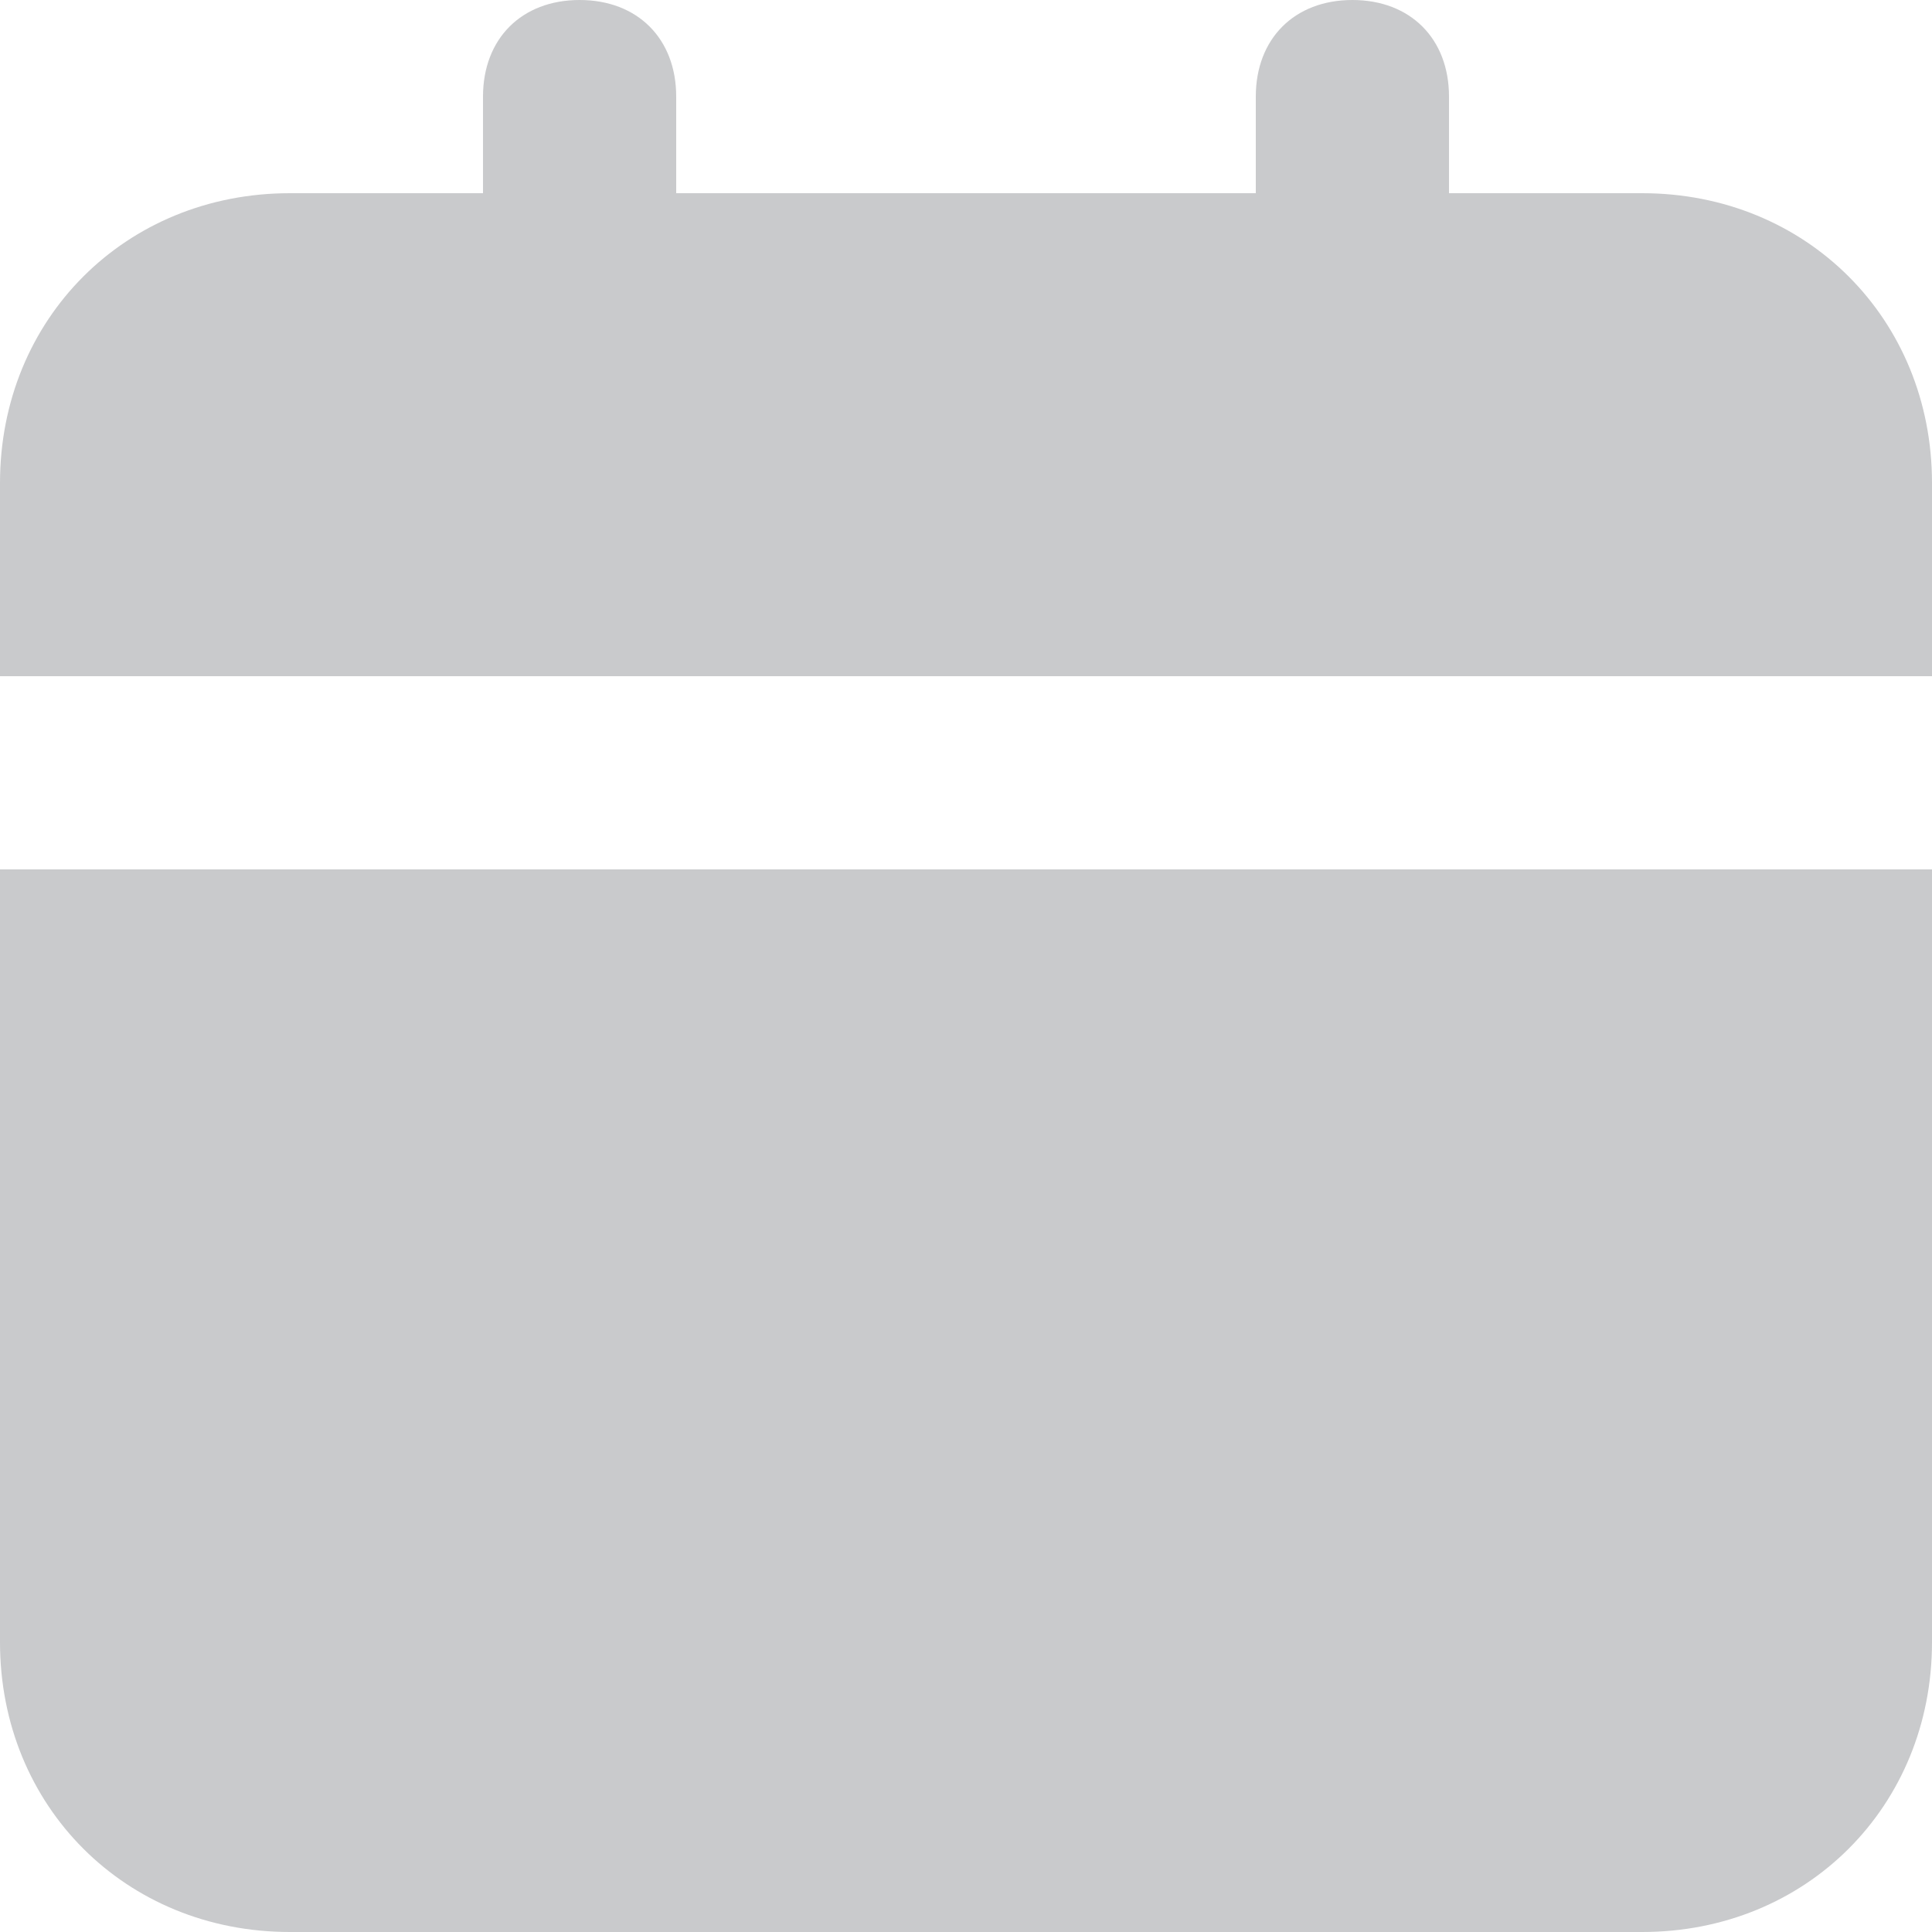 <svg width="22" height="22" viewBox="0 0 22 22" fill="none" xmlns="http://www.w3.org/2000/svg">
<path d="M0 18.7C0 20.57 1.43 22 3.3 22H18.7C20.57 22 22 20.57 22 18.7V9.9H0V18.7ZM18.7 2.2H16.5V1.1C16.5 0.44 16.06 0 15.4 0C14.74 0 14.3 0.44 14.3 1.1V2.2H7.7V1.1C7.7 0.44 7.26 0 6.6 0C5.94 0 5.5 0.44 5.5 1.1V2.2H3.3C1.43 2.2 0 3.63 0 5.5V7.7H22V5.5C22 3.63 20.57 2.2 18.7 2.2Z" fill="#C9CACC"/>
</svg>
